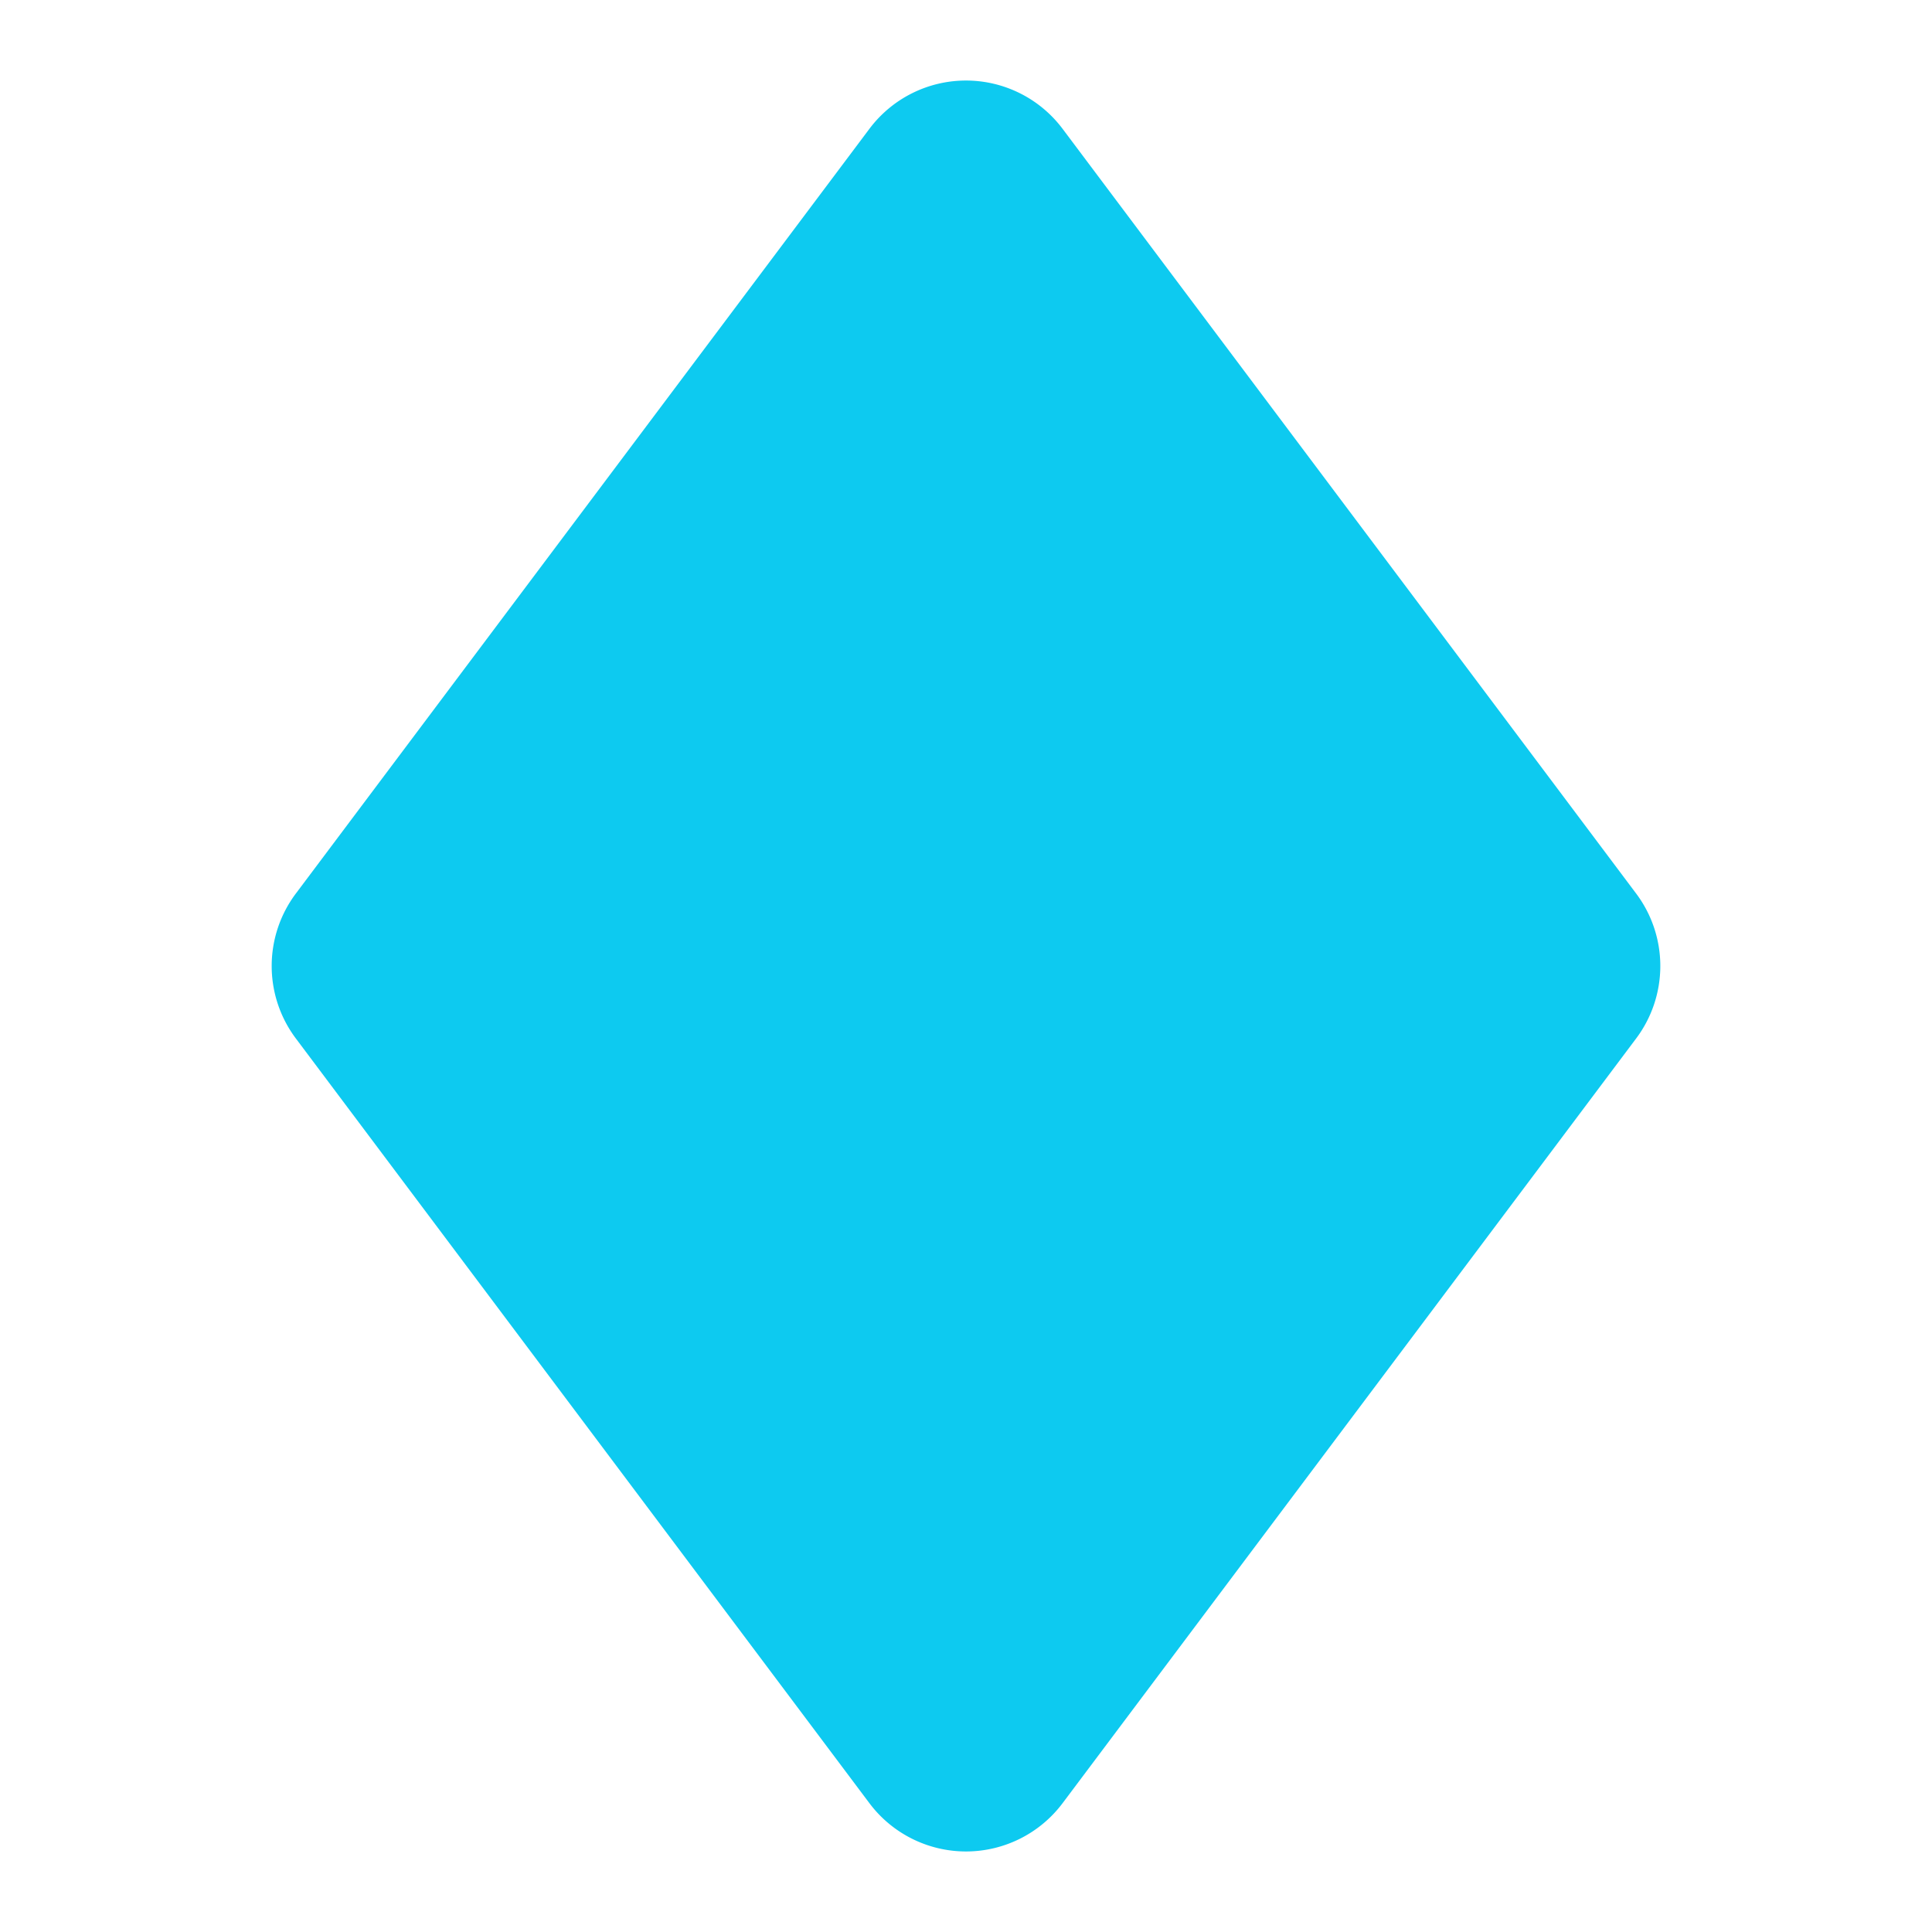<svg xmlns="http://www.w3.org/2000/svg" width="16" height="16" fill="#0dcaf0" class="bi bi-suit-diamond-fill" viewBox="0 0 16 16">
  <path d="M2.45 7.4 7.2 1.067a1 1 0 0 1 1.6 0L13.55 7.4a1 1 0 0 1 0 1.2L8.8 14.933a1 1 0 0 1-1.6 0L2.45 8.6a1 1 0 0 1 0-1.2z"/>
</svg>